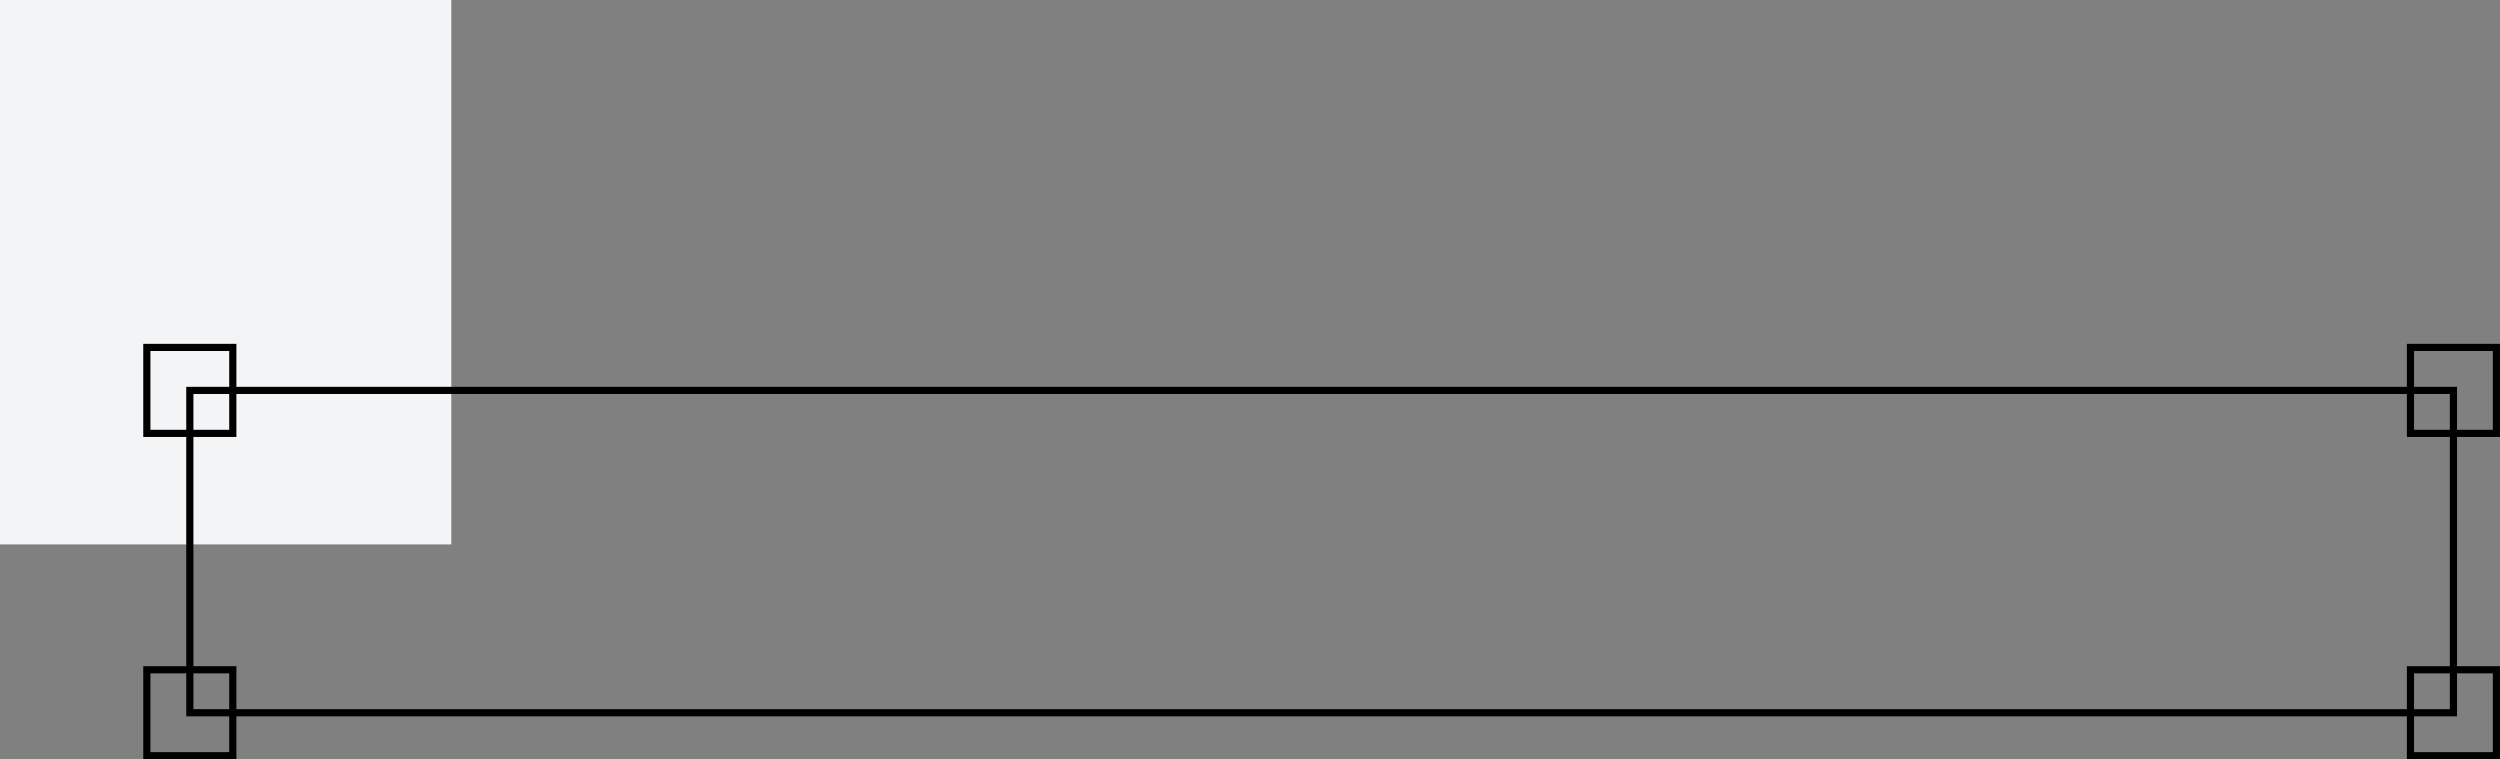 <svg width="349" height="106" viewBox="0 0 349 106" fill="none" xmlns="http://www.w3.org/2000/svg">
<rect x="0" y="0" width="349" height="106" fill="#808080" stroke="none"/>
<rect width="63" height="76" fill="#F2F4F6"/>
<rect x="26.5" y="54.5" width="316" height="45" stroke="black"/>
<rect x="336.5" y="48.5" width="12" height="12" stroke="black"/>
<rect x="336.5" y="93.5" width="12" height="12" stroke="black"/>
<rect x="20.5" y="93.5" width="12" height="12" stroke="black"/>
<rect x="20.5" y="48.5" width="12" height="12" stroke="black"/>
</svg>
